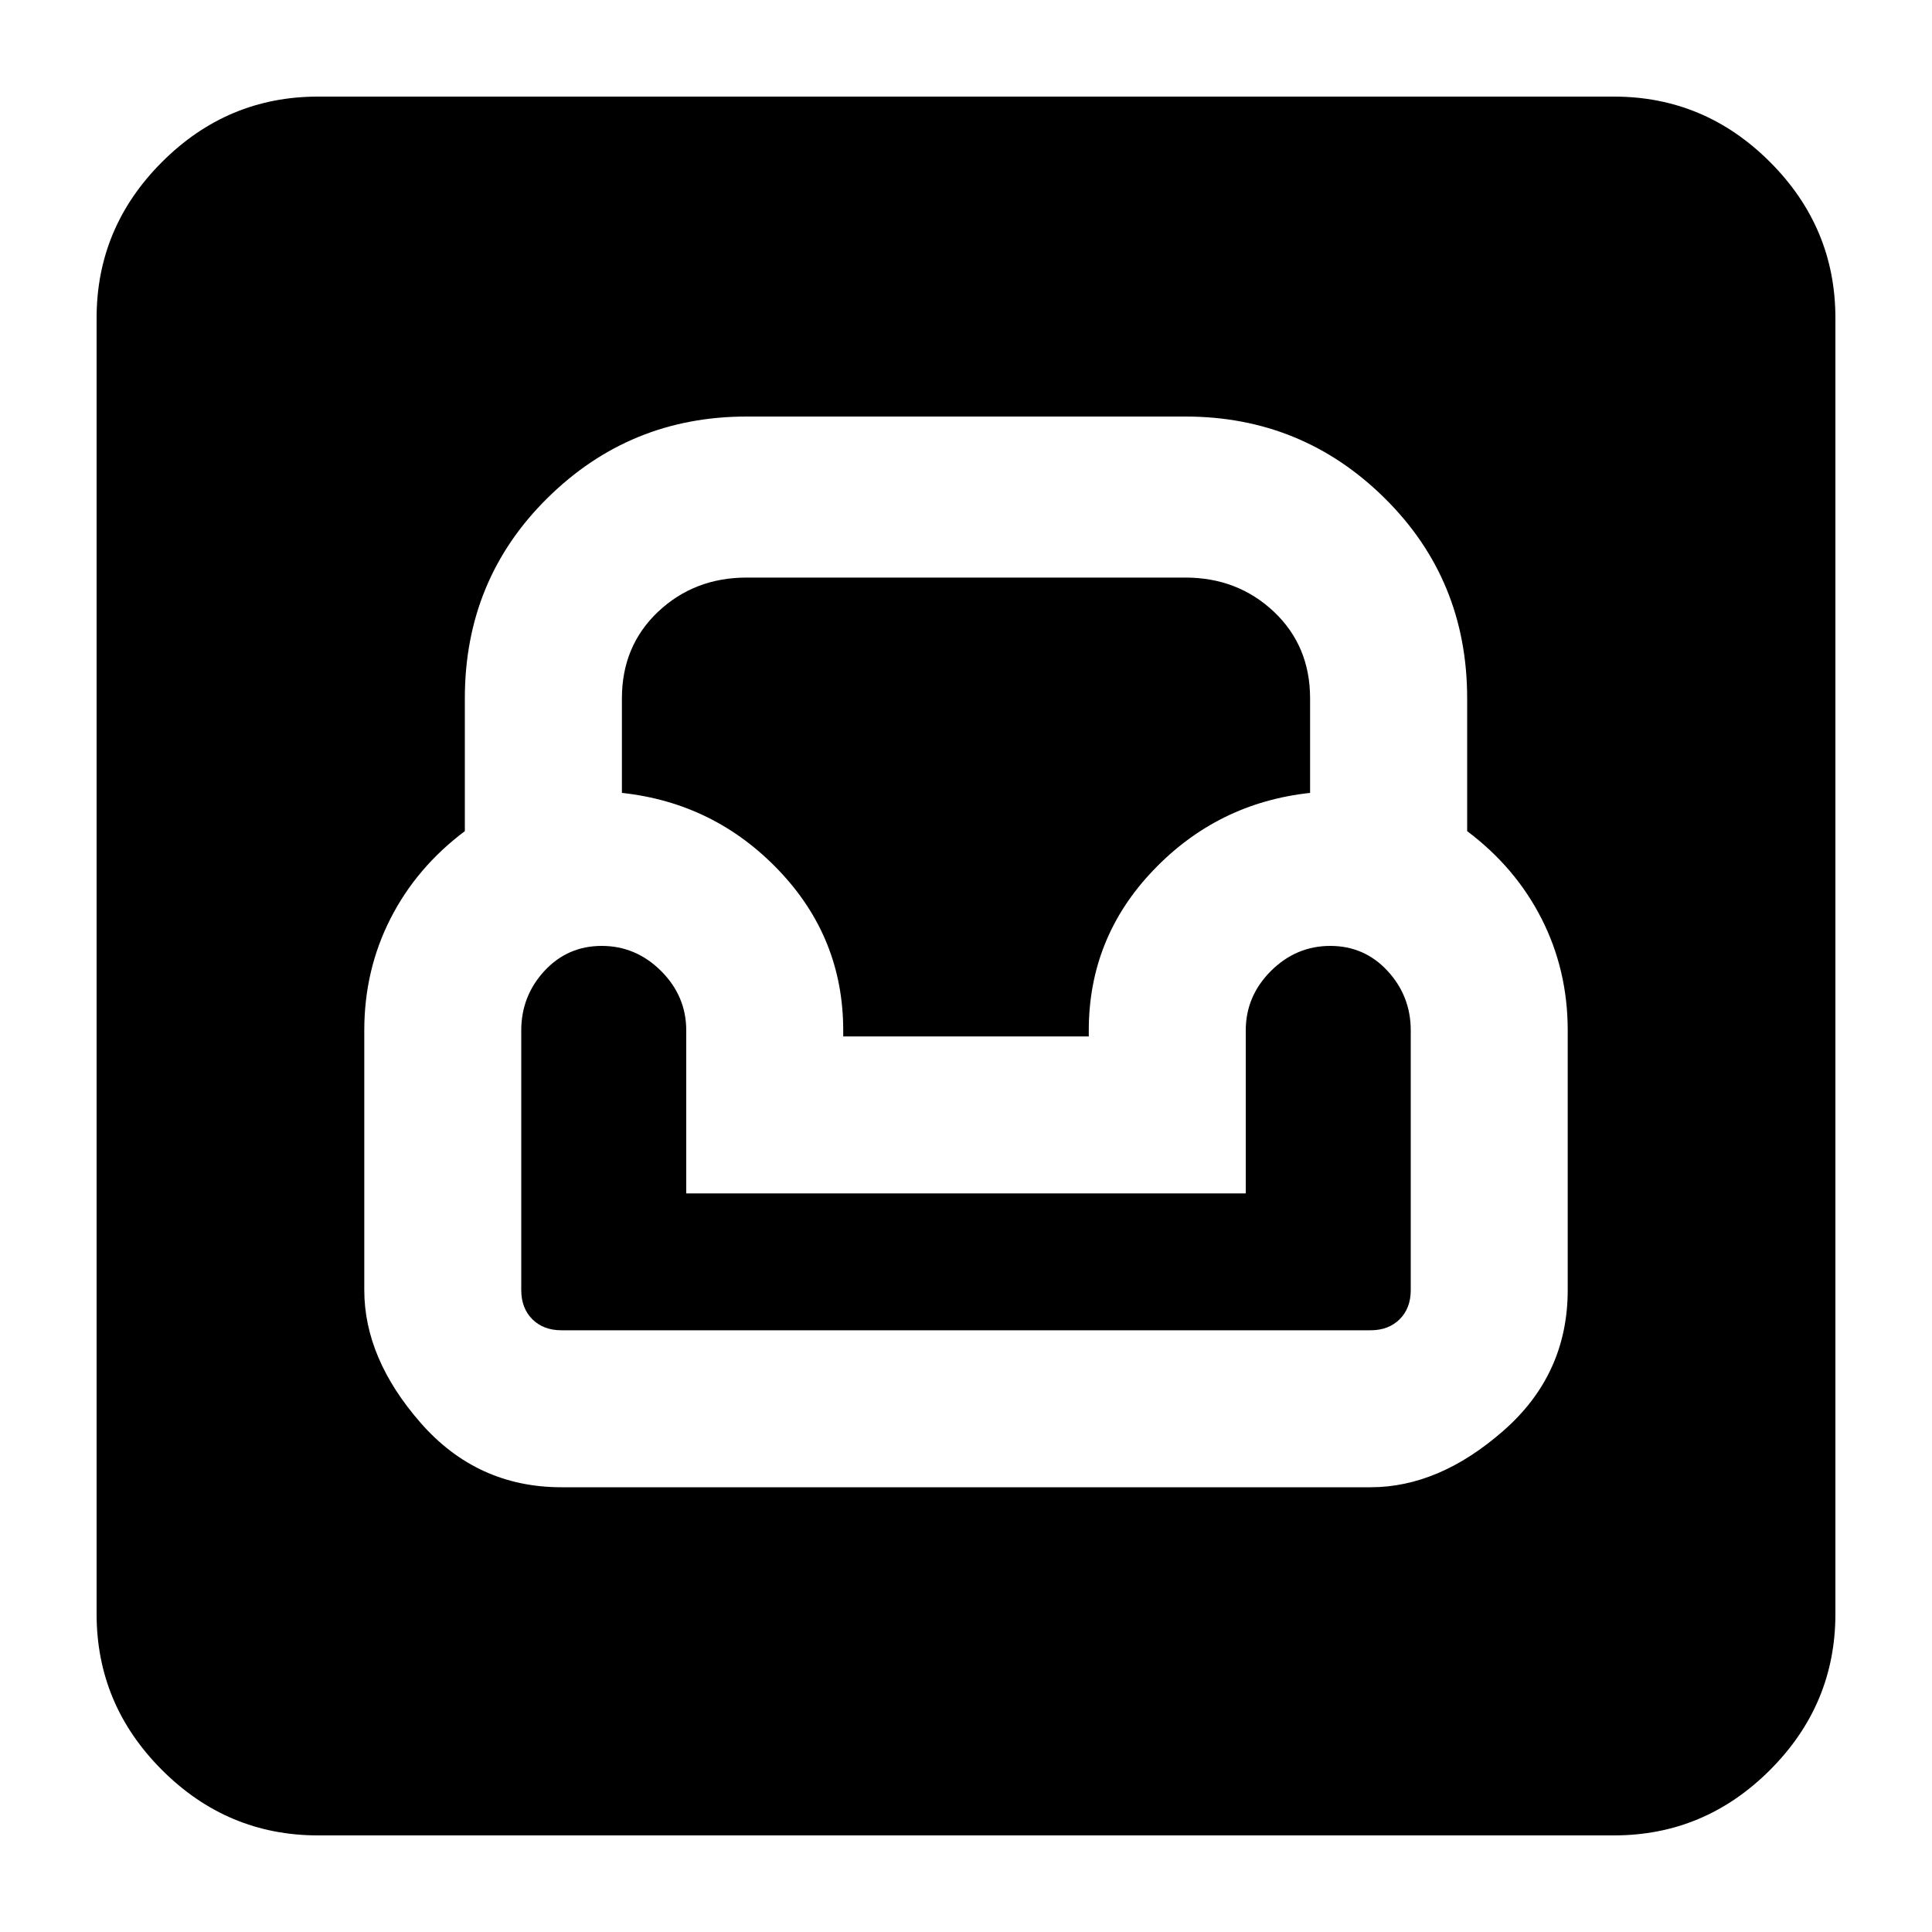 <svg xmlns="http://www.w3.org/2000/svg" height="20" width="20"><path d="M3.292 19Q2.354 19 1.677 18.323Q1 17.646 1 16.708V3.292Q1 2.354 1.677 1.677Q2.354 1 3.292 1H16.708Q17.646 1 18.323 1.677Q19 2.354 19 3.292V16.708Q19 17.646 18.323 18.323Q17.646 19 16.708 19ZM5.812 15.396H14.188Q14.896 15.396 15.562 14.812Q16.229 14.229 16.229 13.354V10.667Q16.229 10.042 15.958 9.51Q15.688 8.979 15.188 8.604V7.229Q15.188 6 14.333 5.156Q13.479 4.312 12.271 4.312H7.729Q6.521 4.312 5.667 5.156Q4.812 6 4.812 7.229V8.604Q4.312 8.979 4.042 9.51Q3.771 10.042 3.771 10.667V13.354Q3.771 14.062 4.354 14.729Q4.938 15.396 5.812 15.396ZM5.812 13.771Q5.625 13.771 5.51 13.656Q5.396 13.542 5.396 13.354V10.667Q5.396 10.312 5.635 10.052Q5.875 9.792 6.229 9.792Q6.583 9.792 6.844 10.052Q7.104 10.312 7.104 10.667V12.354H12.896V10.667Q12.896 10.312 13.156 10.052Q13.417 9.792 13.771 9.792Q14.125 9.792 14.365 10.052Q14.604 10.312 14.604 10.667V13.354Q14.604 13.542 14.49 13.656Q14.375 13.771 14.188 13.771ZM8.729 10.729V10.667Q8.729 9.708 8.062 9.01Q7.396 8.312 6.438 8.208V7.229Q6.438 6.688 6.812 6.333Q7.188 5.979 7.729 5.979H12.271Q12.812 5.979 13.188 6.333Q13.562 6.688 13.562 7.229V8.208Q12.604 8.312 11.938 9.01Q11.271 9.708 11.271 10.667V10.729Z"/></svg>
